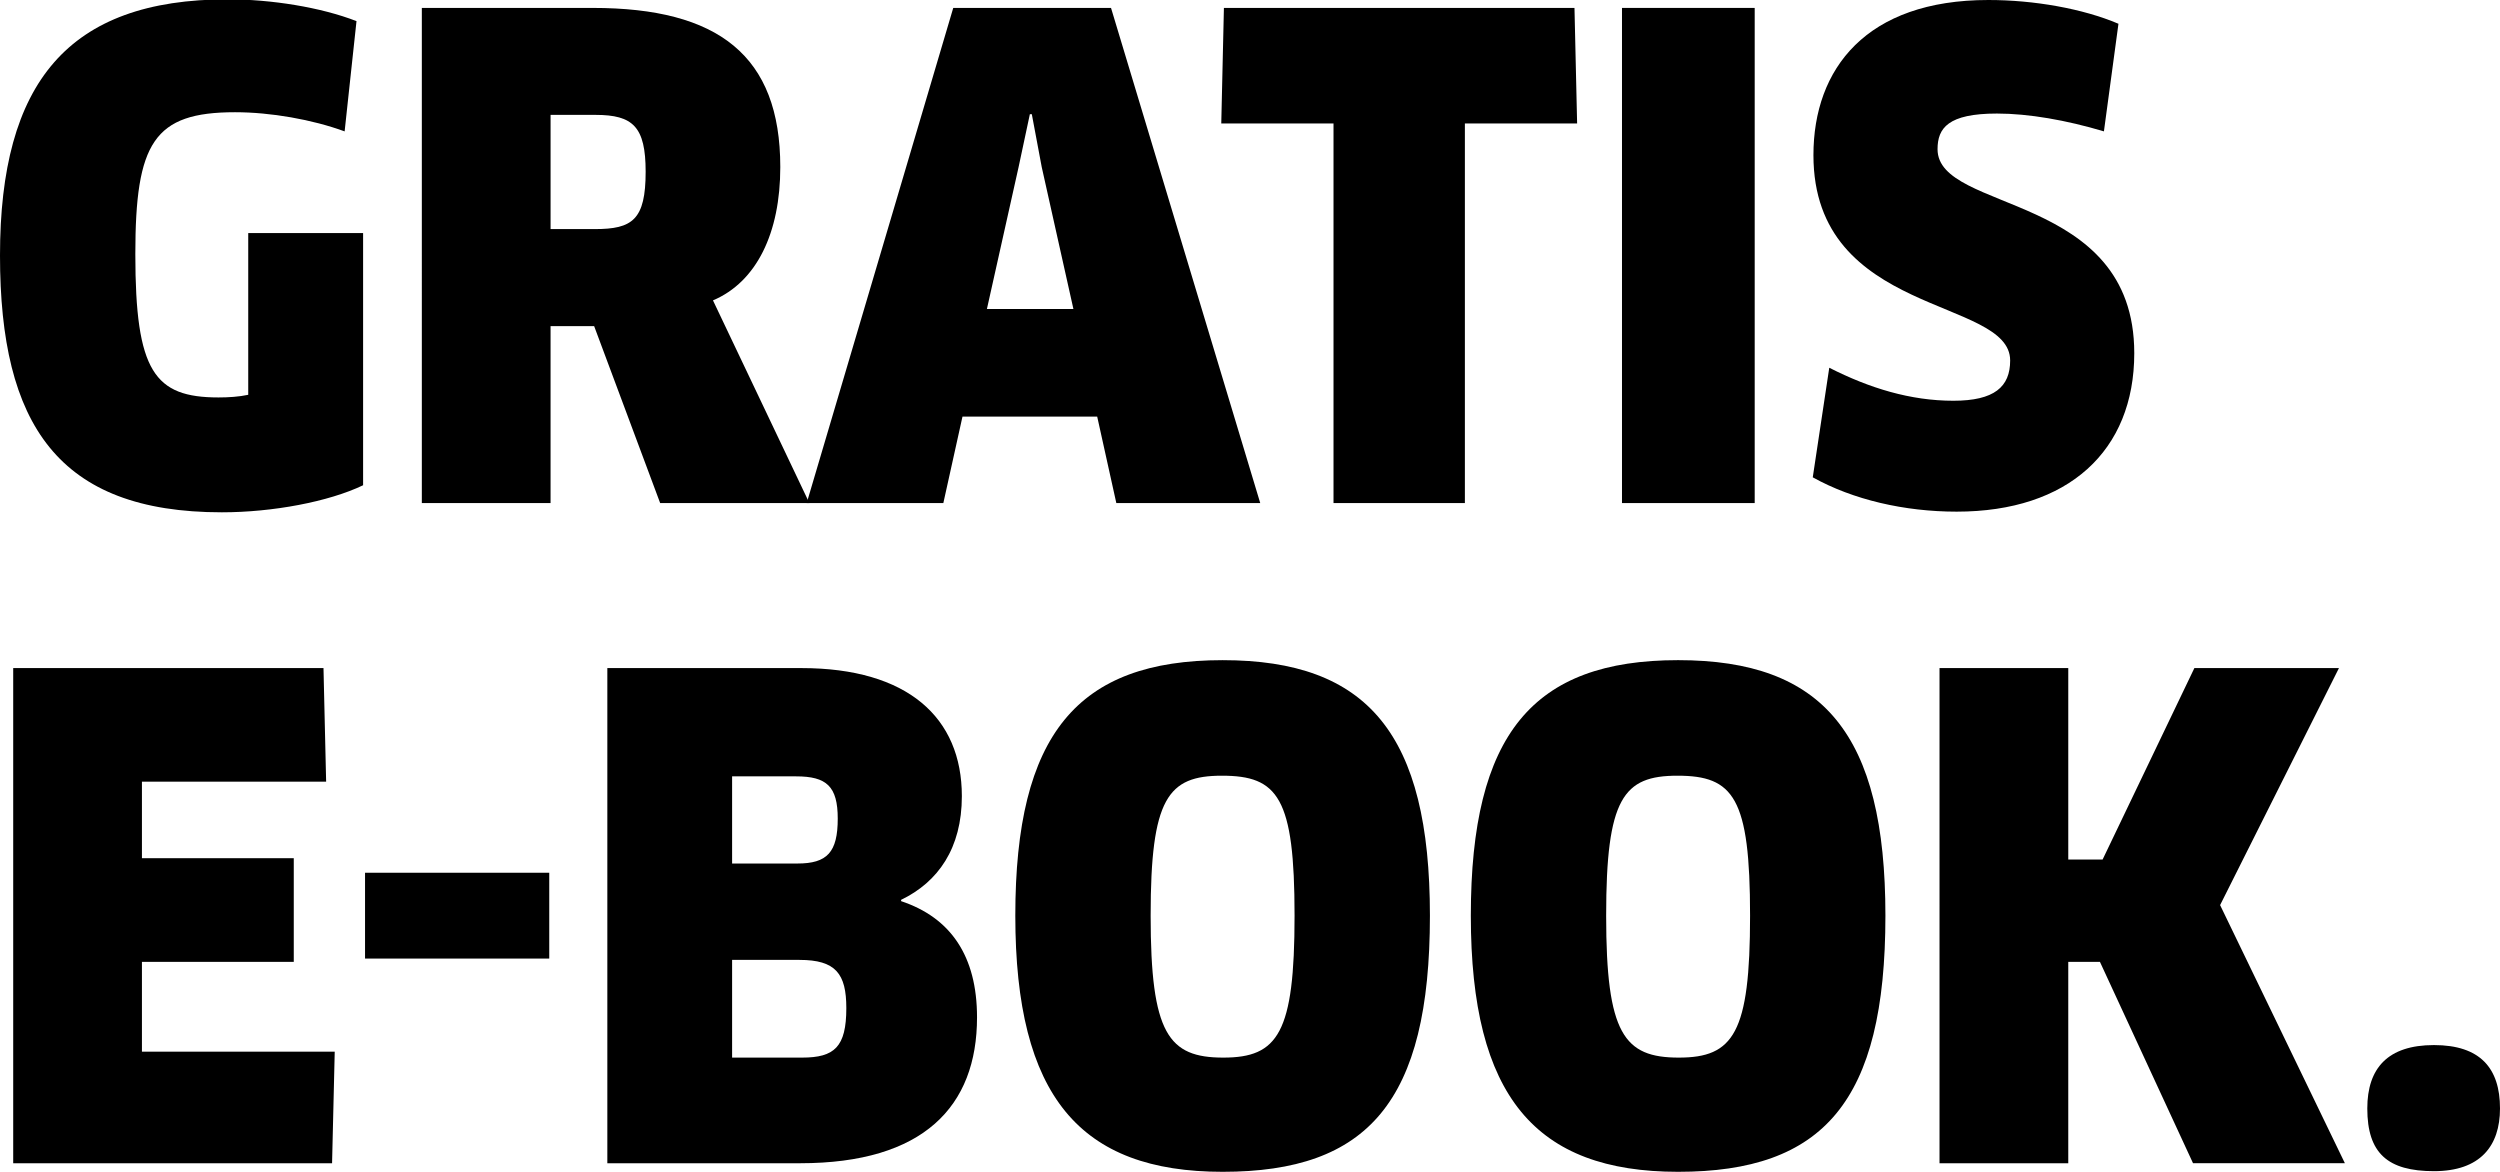 <?xml version="1.0" encoding="utf-8"?>
<!-- Generator: Adobe Illustrator 16.0.4, SVG Export Plug-In . SVG Version: 6.00 Build 0)  -->
<!DOCTYPE svg PUBLIC "-//W3C//DTD SVG 1.1//EN" "http://www.w3.org/Graphics/SVG/1.1/DTD/svg11.dtd">
<svg version="1.1" id="Ebene_1" xmlns="http://www.w3.org/2000/svg" xmlns:xlink="http://www.w3.org/1999/xlink" x="0px" y="0px"
	 width="189.348px" height="88.752px" viewBox="0 0 189.348 88.752" enable-background="new 0 0 189.348 88.752"
	 xml:space="preserve">
<g>
	<path d="M27.501,36.752c-2.601,1.25-6.851,2.05-10.7,2.05C4.399,38.803,0,32.152,0,19.352C0,6.25,5.149-0.05,17.25-0.05
		c3.301,0,7.051,0.6,9.751,1.65l-0.899,8.351C23.65,9.051,20.5,8.5,17.801,8.5c-6.15,0-7.551,2.3-7.551,10.751
		c0,8.9,1.45,10.851,6.301,10.851c0.75,0,1.55-0.05,2.25-0.2v-12.25h8.7V36.752z"/>
	<path d="M54,22.751l7.301,15.351H50l-5-13.401h-3.301v13.401h-9.75V0.6h12.95c9.501,0,14.2,3.601,14.2,12.051
		C59.1,17.651,57.301,21.352,54,22.751z M45.1,8.701h-3.4v8.65h3.35c2.851,0,3.851-0.7,3.851-4.35
		C48.899,9.601,47.949,8.701,45.1,8.701z"/>
	<path d="M83.1,31.552H72.898l-1.45,6.55H61.098L72.198,0.6h11.95l11.301,37.502h-10.9L83.1,31.552z M77.148,12.651l-2.4,10.751
		h6.551l-2.4-10.751l-0.75-4h-0.149L77.148,12.651z"/>
	<path d="M110.949,9.351v28.752h-9.95V9.351h-8.501l0.2-8.75h26.552l0.2,8.75H110.949z"/>
	<path d="M122.848,0.6h10.051v37.502h-10.051V0.6z"/>
	<path d="M148.197,38.752c-3.949,0-7.85-0.9-10.9-2.6l1.25-8.3c3.051,1.55,6.15,2.5,9.4,2.5c3.101,0,4.301-1.05,4.301-3.05
		c0-4.8-14.9-3.3-14.9-15.551c0-6.55,4-11.751,13.25-11.751c3.451,0,7.15,0.65,9.852,1.8l-1.101,8.15
		c-2.851-0.85-5.7-1.35-8.101-1.35c-3.7,0-4.5,1.1-4.5,2.7c0,4.851,14.9,3.2,14.9,15.451
		C161.648,34.152,156.648,38.752,148.197,38.752z"/>
	<path d="M25.352,79.652l-0.201,8.451H1V50.6h23.501l0.2,8.601H10.75v5.8h11.5v7.851h-11.5v6.8H25.352z"/>
	<path d="M41.6,66.101v6.5H27.648v-6.5H41.6z"/>
	<path d="M60.6,88.103H45.999V50.6h14.7c8.051,0,12.151,3.75,12.151,9.701c0,3.95-1.8,6.5-4.601,7.851v0.1
		c3.75,1.25,5.75,4.15,5.75,8.8C74,83.802,69.95,88.103,60.6,88.103z M60.3,58.801h-4.851v6.601H60.4c2.25,0,3.05-0.85,3.05-3.4
		C63.45,59.551,62.6,58.801,60.3,58.801z M60.55,72.702h-5.101v7.4h5.301c2.449,0,3.35-0.8,3.35-3.75
		C64.1,73.751,63.3,72.702,60.55,72.702z"/>
	<path d="M92.6,88.752c-10.801,0-15.701-5.7-15.701-19.401C76.898,55.601,81.599,50,92.6,50c11,0,15.701,5.601,15.701,19.352
		C108.301,83.452,103.6,88.752,92.6,88.752z M92.549,58.751c-4.1,0-5.4,1.7-5.4,10.601c0,8.95,1.351,10.75,5.501,10.75
		c4.149,0,5.399-1.85,5.399-10.75C98.049,60.401,96.799,58.751,92.549,58.751z"/>
	<path d="M127.099,88.752c-10.801,0-15.7-5.7-15.7-19.401c0-13.751,4.699-19.352,15.7-19.352S142.8,55.601,142.8,69.352
		C142.8,83.452,138.1,88.752,127.099,88.752z M127.049,58.751c-4.101,0-5.4,1.7-5.4,10.601c0,8.95,1.35,10.75,5.5,10.75
		s5.4-1.85,5.4-10.75C132.549,60.401,131.299,58.751,127.049,58.751z"/>
	<path d="M166.099,88.103l-7.051-15.251h-2.399v15.251h-9.751V50.6h9.751v14.501h2.6l6.951-14.501h10.95l-9.001,17.951l9.451,19.551
		H166.099z"/>
	<path d="M184.348,88.703c-3.5,0-5.051-1.35-5.051-4.75c0-3.05,1.551-4.8,5.051-4.8s5,1.75,5,4.8
		C189.348,86.802,187.848,88.703,184.348,88.703z"/>
</g>
</svg>

